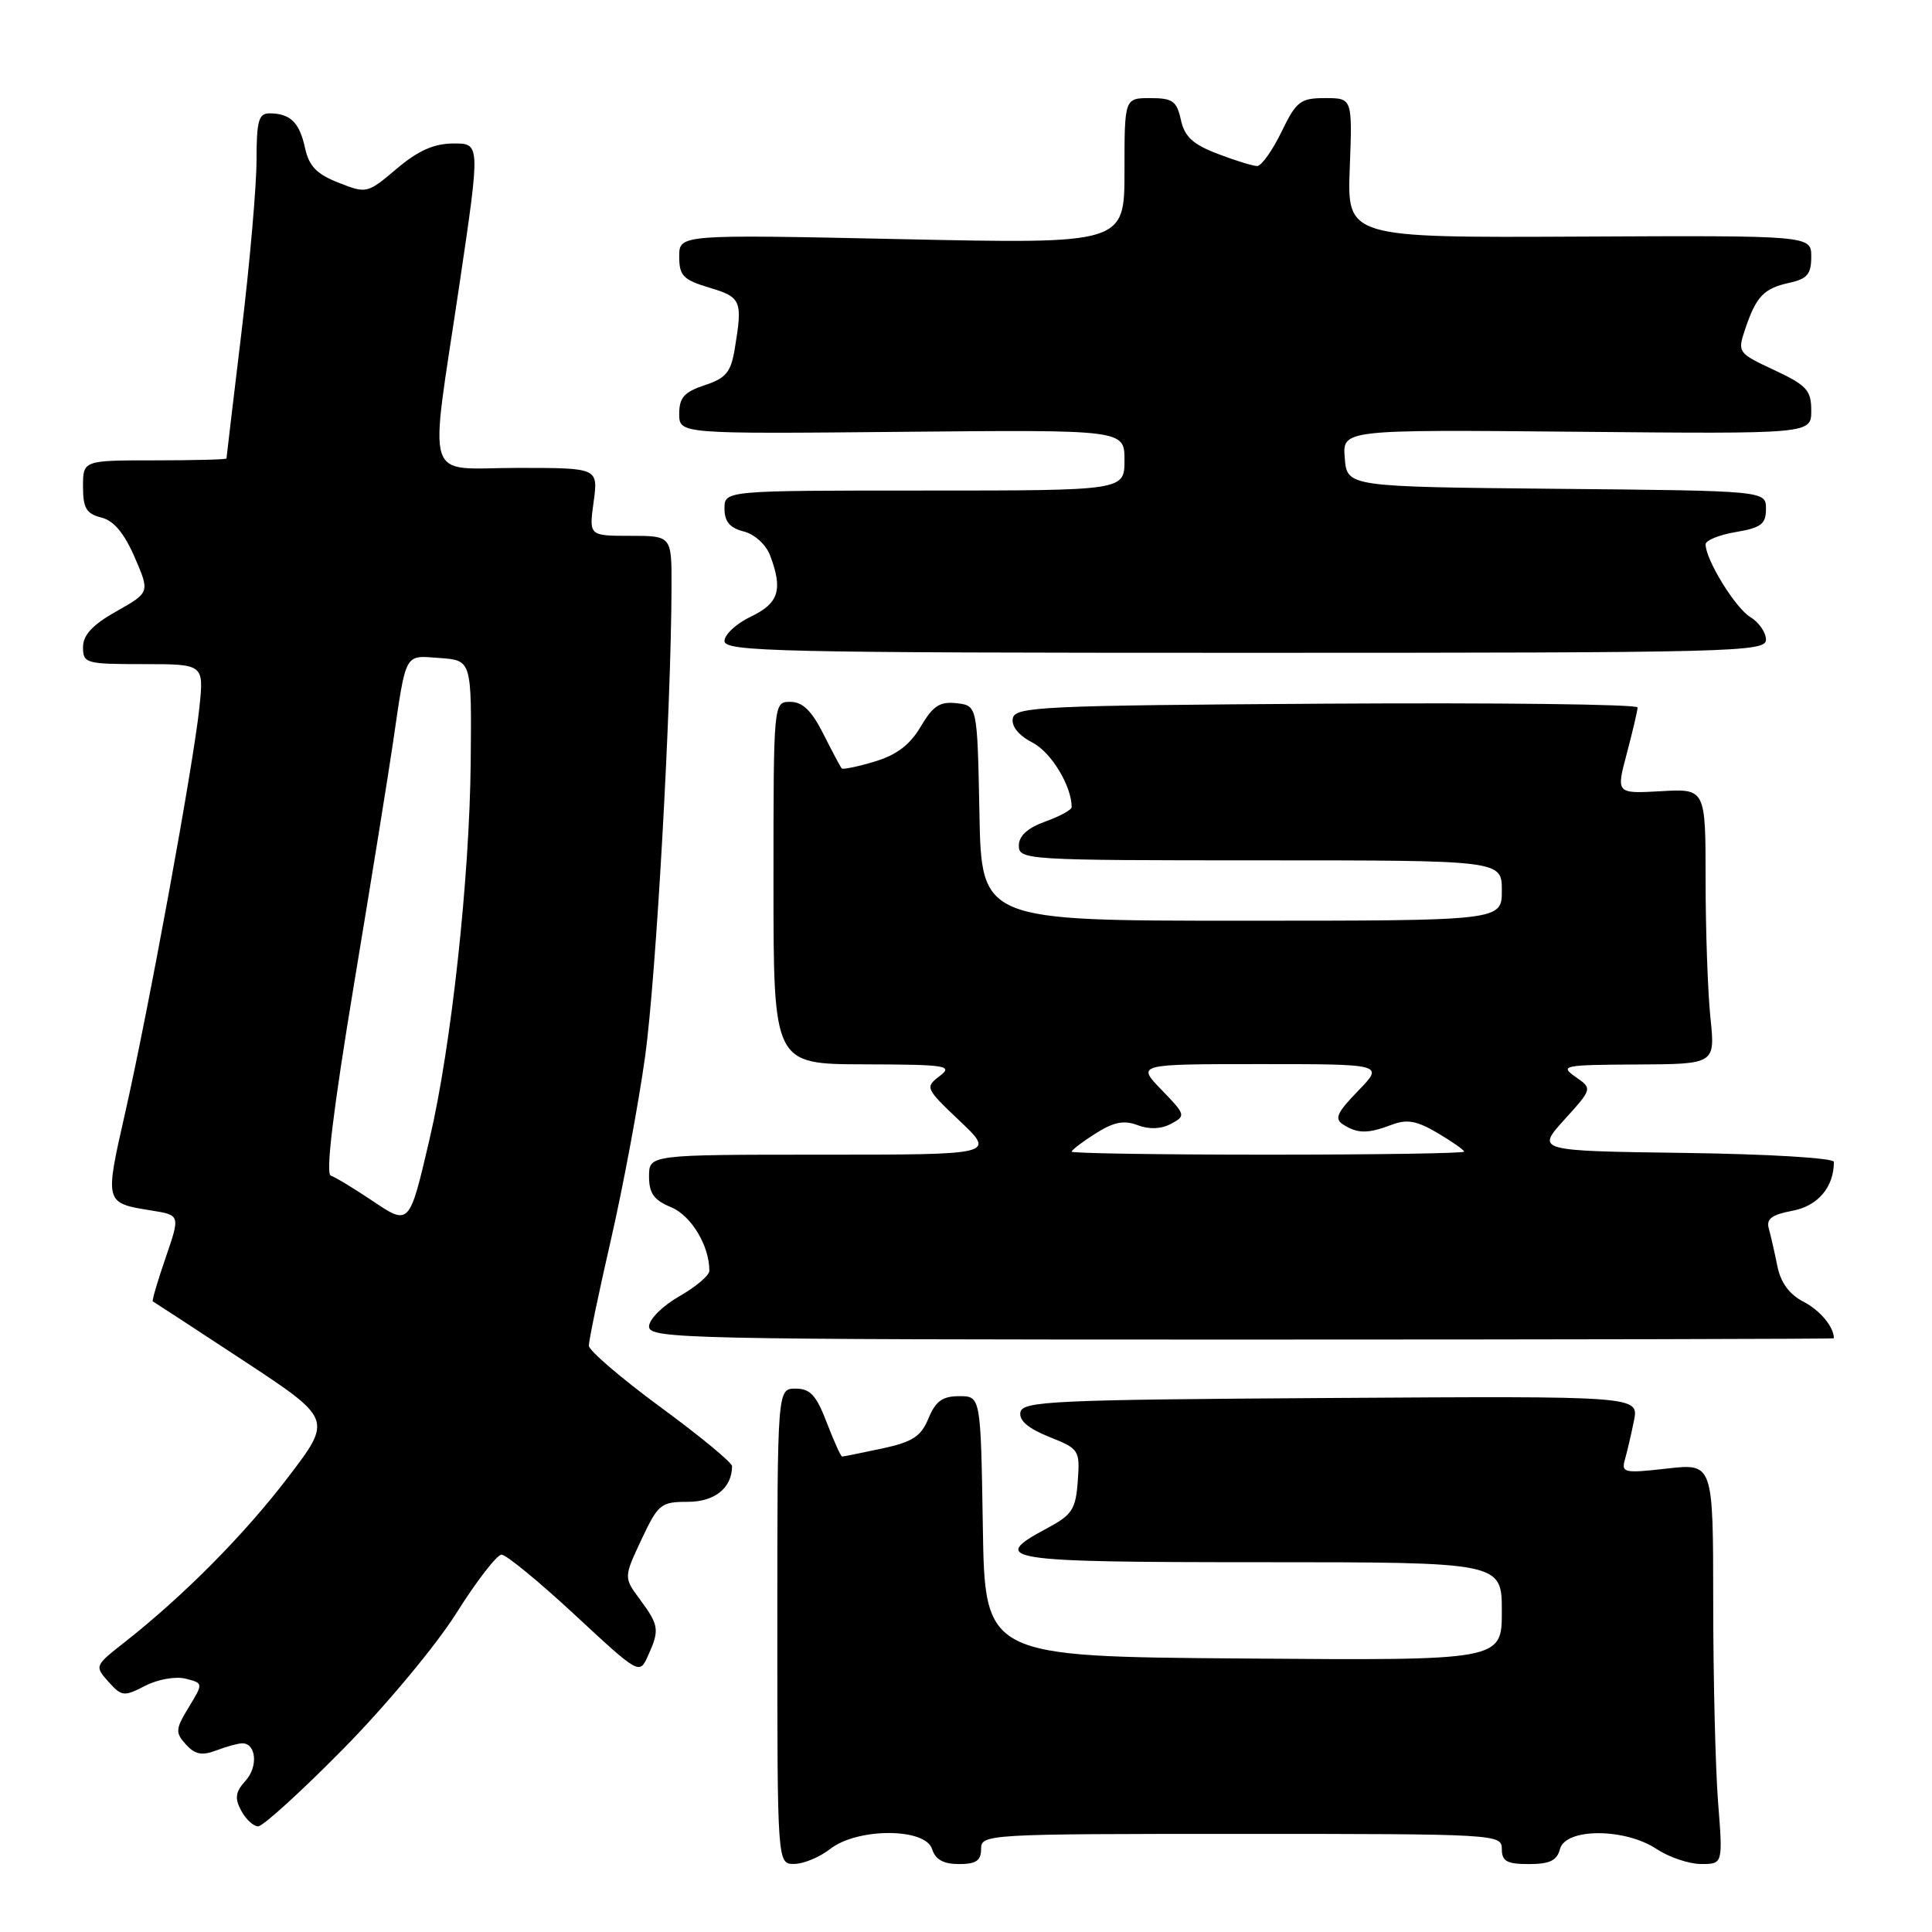 <?xml version="1.0" encoding="UTF-8" standalone="no"?>
<!DOCTYPE svg PUBLIC "-//W3C//DTD SVG 1.1//EN" "http://www.w3.org/Graphics/SVG/1.1/DTD/svg11.dtd" >
<svg xmlns="http://www.w3.org/2000/svg" xmlns:xlink="http://www.w3.org/1999/xlink" version="1.1" viewBox="0 0 256 256">
 <g >
 <path fill="currentColor"
d=" M 110.00 245.00 C 113.60 242.18 122.61 242.18 123.50 245.00 C 123.94 246.40 125.01 247.00 127.07 247.00 C 129.33 247.00 130.00 246.55 130.00 245.00 C 130.00 243.04 130.67 243.00 164.50 243.00 C 198.33 243.00 199.00 243.04 199.00 245.00 C 199.00 246.63 199.67 247.00 202.59 247.00 C 205.35 247.00 206.31 246.53 206.71 245.00 C 207.44 242.21 215.29 242.21 219.50 245.00 C 221.15 246.09 223.80 246.99 225.40 246.99 C 228.30 247.00 228.30 247.00 227.65 238.75 C 227.30 234.21 227.01 222.27 227.01 212.20 C 227.00 193.90 227.00 193.90 220.89 194.59 C 215.20 195.24 214.81 195.15 215.31 193.39 C 215.61 192.35 216.15 190.03 216.51 188.24 C 217.16 184.98 217.16 184.98 176.35 185.24 C 139.62 185.47 135.50 185.66 135.21 187.12 C 135.00 188.22 136.23 189.27 139.01 190.39 C 143.00 191.98 143.11 192.14 142.81 196.26 C 142.54 200.01 142.06 200.73 138.75 202.50 C 130.90 206.69 132.86 207.00 167.00 207.00 C 199.00 207.00 199.00 207.00 199.00 213.51 C 199.00 220.03 199.00 220.03 164.75 219.76 C 130.50 219.50 130.50 219.50 130.23 202.25 C 129.95 185.00 129.95 185.00 127.10 185.00 C 124.88 185.00 123.97 185.66 123.03 187.94 C 122.03 190.35 120.93 191.06 116.86 191.94 C 114.13 192.52 111.76 193.00 111.59 193.00 C 111.41 193.00 110.50 190.97 109.55 188.50 C 108.17 184.88 107.36 184.00 105.42 184.00 C 103.00 184.00 103.00 184.00 103.00 215.50 C 103.00 247.00 103.00 247.00 105.25 246.98 C 106.49 246.97 108.62 246.08 110.00 245.00 Z  M 45.47 231.75 C 51.10 226.04 57.75 218.07 60.47 213.75 C 63.15 209.49 65.85 206.00 66.46 206.00 C 67.07 206.00 71.43 209.58 76.14 213.95 C 84.72 221.91 84.72 221.91 85.86 219.41 C 87.41 216.00 87.33 215.36 84.82 211.97 C 82.64 209.03 82.64 209.03 84.99 204.01 C 87.21 199.29 87.56 199.00 91.14 199.00 C 94.71 199.00 97.00 197.15 97.00 194.27 C 97.00 193.80 92.74 190.28 87.53 186.46 C 82.32 182.63 78.05 178.97 78.03 178.32 C 78.01 177.67 79.32 171.37 80.94 164.32 C 82.56 157.27 84.60 146.32 85.48 140.00 C 86.94 129.42 88.94 93.81 88.98 77.75 C 89.00 71.00 89.00 71.00 83.52 71.00 C 78.04 71.00 78.04 71.00 78.66 66.50 C 79.27 62.00 79.27 62.00 68.64 62.00 C 55.98 62.00 56.86 64.75 60.87 37.75 C 63.65 19.00 63.65 19.00 60.07 19.01 C 57.49 19.03 55.41 19.95 52.56 22.36 C 48.68 25.65 48.57 25.67 44.86 24.21 C 41.96 23.07 40.95 22.03 40.42 19.62 C 39.69 16.24 38.48 15.04 35.75 15.02 C 34.27 15.00 34.00 15.96 33.99 21.25 C 33.99 24.69 33.09 34.92 32.00 44.00 C 30.91 53.08 30.01 60.61 30.01 60.75 C 30.00 60.89 25.73 61.00 20.50 61.00 C 11.00 61.00 11.00 61.00 11.00 64.48 C 11.00 67.33 11.44 68.07 13.41 68.57 C 15.07 68.98 16.45 70.63 17.84 73.83 C 19.86 78.50 19.86 78.50 15.43 81.00 C 12.26 82.79 11.01 84.13 11.00 85.75 C 11.00 87.90 11.37 88.00 19.01 88.00 C 27.02 88.00 27.02 88.00 26.42 93.75 C 25.63 101.32 19.72 133.61 16.58 147.47 C 13.86 159.46 13.85 159.40 20.08 160.40 C 23.89 161.01 23.89 161.01 21.94 166.67 C 20.87 169.78 20.11 172.38 20.25 172.44 C 20.39 172.51 25.80 176.04 32.28 180.30 C 44.05 188.05 44.05 188.05 38.15 195.77 C 32.36 203.36 24.35 211.44 16.48 217.63 C 12.55 220.71 12.52 220.77 14.37 222.84 C 16.13 224.80 16.43 224.83 19.23 223.38 C 20.90 222.52 23.26 222.10 24.58 222.43 C 26.95 223.03 26.95 223.03 25.01 226.22 C 23.24 229.13 23.21 229.57 24.63 231.15 C 25.84 232.48 26.76 232.66 28.66 231.94 C 30.02 231.42 31.57 231.00 32.10 231.00 C 33.95 231.00 34.23 234.09 32.54 235.95 C 31.19 237.45 31.07 238.26 31.96 239.92 C 32.57 241.06 33.58 242.00 34.21 242.00 C 34.84 242.00 39.91 237.39 45.47 231.75 Z  M 243.00 177.33 C 243.00 175.82 241.17 173.62 238.96 172.48 C 237.09 171.51 235.95 169.95 235.51 167.77 C 235.15 165.97 234.64 163.74 234.38 162.80 C 234.01 161.51 234.76 160.95 237.52 160.43 C 240.88 159.80 243.00 157.30 243.00 153.96 C 243.00 153.44 234.32 152.92 223.28 152.77 C 203.55 152.50 203.55 152.50 207.28 148.37 C 211.01 144.25 211.01 144.25 208.75 142.68 C 206.64 141.20 207.15 141.10 216.89 141.05 C 227.28 141.00 227.28 141.00 226.64 134.85 C 226.29 131.47 226.00 123.26 226.00 116.60 C 226.00 104.50 226.00 104.50 220.07 104.84 C 214.14 105.17 214.14 105.17 215.56 99.84 C 216.34 96.90 216.98 94.16 216.99 93.74 C 216.99 93.32 198.44 93.10 175.76 93.24 C 137.95 93.48 134.50 93.64 134.20 95.19 C 134.00 96.25 134.99 97.46 136.83 98.41 C 139.30 99.69 142.00 104.15 142.00 106.95 C 142.00 107.31 140.43 108.17 138.50 108.86 C 136.14 109.72 135.00 110.76 135.00 112.06 C 135.00 113.94 136.02 114.00 167.00 114.00 C 199.00 114.00 199.00 114.00 199.00 118.00 C 199.00 122.00 199.00 122.00 164.53 122.00 C 130.05 122.00 130.05 122.00 129.78 107.75 C 129.50 93.50 129.50 93.50 126.76 93.18 C 124.53 92.93 123.63 93.52 122.00 96.28 C 120.57 98.70 118.80 100.04 115.90 100.91 C 113.65 101.59 111.68 101.99 111.53 101.82 C 111.37 101.64 110.28 99.59 109.10 97.25 C 107.54 94.16 106.35 93.00 104.72 93.00 C 102.49 93.00 102.49 93.00 102.49 117.00 C 102.49 141.00 102.49 141.00 114.50 141.03 C 125.46 141.06 126.33 141.20 124.50 142.59 C 122.55 144.07 122.63 144.23 127.19 148.55 C 131.88 153.00 131.88 153.00 108.94 153.00 C 86.00 153.00 86.00 153.00 86.00 155.88 C 86.00 158.12 86.65 159.03 88.94 159.97 C 91.60 161.08 94.02 165.11 93.99 168.40 C 93.99 169.00 92.19 170.53 89.99 171.78 C 87.77 173.05 86.00 174.82 86.00 175.78 C 86.00 177.39 90.92 177.50 164.50 177.50 C 207.67 177.50 243.00 177.42 243.00 177.33 Z  M 234.00 84.76 C 234.00 83.80 233.06 82.45 231.92 81.76 C 229.94 80.56 226.00 74.16 226.00 72.13 C 226.00 71.60 227.80 70.87 230.00 70.50 C 233.37 69.93 234.00 69.44 234.00 67.43 C 234.00 65.03 234.00 65.03 206.25 64.77 C 178.50 64.50 178.50 64.50 178.19 60.71 C 177.87 56.92 177.87 56.92 208.94 57.21 C 240.00 57.50 240.00 57.50 240.00 54.42 C 240.00 51.71 239.41 51.06 235.10 49.04 C 230.27 46.78 230.21 46.70 231.24 43.62 C 232.70 39.28 233.70 38.22 237.07 37.48 C 239.47 36.96 240.00 36.33 240.00 34.02 C 240.00 31.20 240.00 31.20 209.25 31.35 C 178.50 31.50 178.50 31.50 178.85 22.25 C 179.20 13.00 179.20 13.00 175.59 13.00 C 172.30 13.00 171.78 13.40 169.79 17.50 C 168.59 19.97 167.14 22.00 166.58 22.00 C 166.02 22.00 163.66 21.27 161.34 20.38 C 158.06 19.13 156.97 18.12 156.47 15.88 C 155.93 13.39 155.38 13.00 152.42 13.00 C 149.00 13.00 149.00 13.00 149.00 22.66 C 149.00 32.32 149.00 32.32 119.50 31.69 C 90.00 31.06 90.00 31.06 90.00 33.99 C 90.00 36.54 90.52 37.07 94.00 38.12 C 98.23 39.38 98.42 39.84 97.36 46.21 C 96.85 49.32 96.20 50.11 93.38 51.04 C 90.66 51.94 90.00 52.68 90.00 54.83 C 90.00 57.50 90.00 57.50 119.50 57.22 C 149.00 56.94 149.00 56.94 149.00 60.97 C 149.00 65.00 149.00 65.00 122.50 65.00 C 96.00 65.00 96.00 65.00 96.00 67.39 C 96.00 69.12 96.71 69.96 98.54 70.42 C 99.98 70.78 101.49 72.15 102.04 73.59 C 103.76 78.14 103.20 79.94 99.50 81.70 C 97.58 82.62 96.00 84.07 96.00 84.94 C 96.00 86.34 103.06 86.50 165.00 86.50 C 229.92 86.50 234.00 86.40 234.00 84.76 Z  M 49.19 159.01 C 46.83 157.43 44.42 155.97 43.83 155.78 C 43.12 155.54 44.17 146.93 46.90 130.46 C 49.18 116.73 51.50 102.35 52.06 98.50 C 53.86 86.22 53.52 86.85 58.28 87.19 C 62.50 87.50 62.50 87.50 62.37 101.00 C 62.22 116.41 59.80 138.60 56.94 150.85 C 54.21 162.52 54.29 162.44 49.19 159.01 Z  M 142.00 152.60 C 142.00 152.38 143.43 151.29 145.17 150.19 C 147.57 148.67 148.93 148.40 150.74 149.09 C 152.28 149.68 153.86 149.61 155.17 148.91 C 157.15 147.85 157.11 147.71 153.91 144.41 C 150.61 141.00 150.61 141.00 167.00 141.00 C 183.39 141.00 183.39 141.00 179.96 144.54 C 177.11 147.48 176.78 148.25 178.01 149.03 C 179.92 150.23 181.26 150.23 184.43 149.03 C 186.43 148.27 187.74 148.50 190.49 150.13 C 192.42 151.27 194.00 152.38 194.00 152.60 C 194.00 152.82 182.30 153.00 168.00 153.00 C 153.70 153.00 142.00 152.82 142.00 152.60 Z "/>
</g>
</svg>